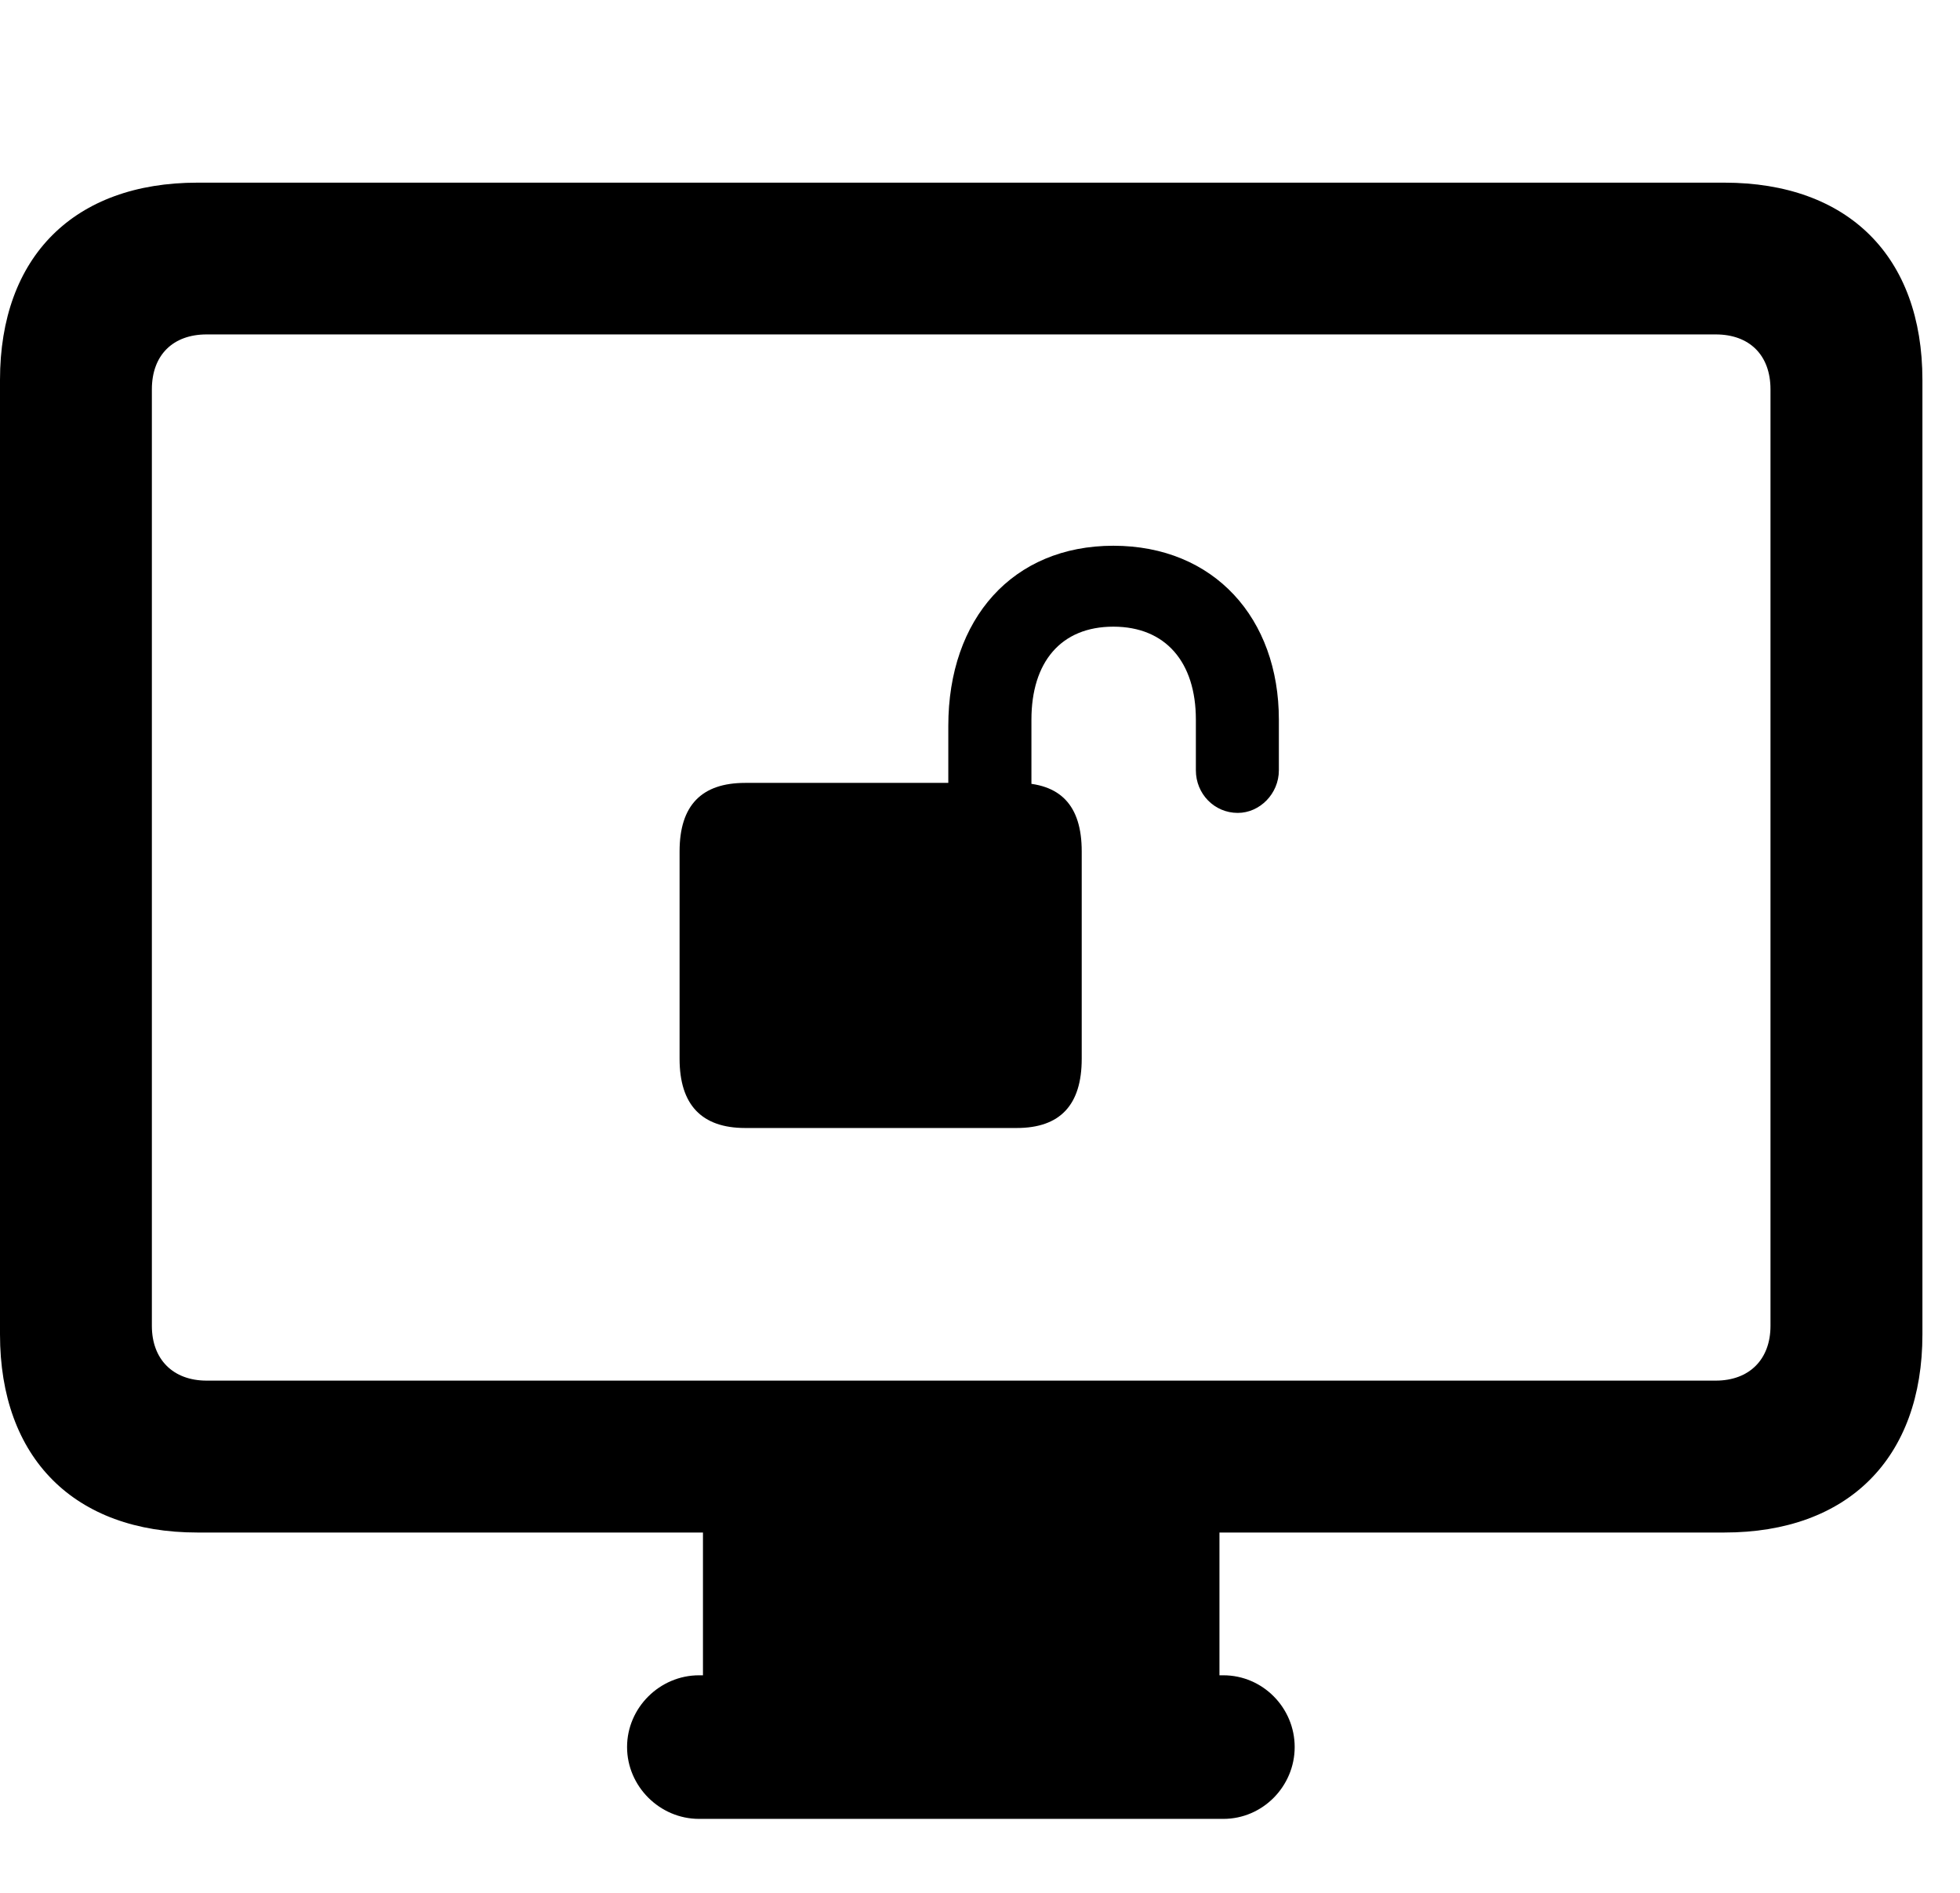 <svg width="29" height="28" viewBox="0 0 29 28" fill="none" xmlns="http://www.w3.org/2000/svg">
<path d="M2.921 22.67H25.513C27.344 22.67 28.444 21.57 28.444 19.739V5.621C28.444 3.792 27.344 2.702 25.513 2.702H2.921C1.1 2.702 0 3.792 0 5.621V19.739C0 21.57 1.1 22.67 2.921 22.67ZM3.057 20.423C2.561 20.423 2.247 20.109 2.247 19.613V5.76C2.247 5.251 2.561 4.947 3.057 4.947H25.386C25.883 4.947 26.196 5.251 26.196 5.76V19.613C26.196 20.109 25.883 20.423 25.386 20.423H3.057ZM10.401 25.349H18.043V22.431H10.401V25.349ZM10.343 26.906H18.101C18.684 26.906 19.156 26.423 19.156 25.843C19.156 25.263 18.684 24.782 18.101 24.782H10.343C9.76 24.782 9.278 25.263 9.278 25.843C9.278 26.423 9.76 26.906 10.343 26.906Z" fill="black"/>
<path d="M10.055 15.662C10.055 16.344 10.383 16.686 11.026 16.686H15.043C15.687 16.686 16.005 16.344 16.005 15.662V12.594C16.005 11.911 15.687 11.581 15.043 11.581H11.026C10.383 11.581 10.055 11.911 10.055 12.594V15.662ZM14.031 12.226H15.261V10.645C15.261 9.797 15.695 9.27 16.473 9.27C17.248 9.27 17.694 9.797 17.694 10.645V11.395C17.694 11.742 17.966 12.025 18.314 12.025C18.639 12.025 18.922 11.742 18.922 11.395V10.645C18.922 9.149 17.966 8.073 16.473 8.073C14.987 8.073 14.031 9.149 14.031 10.738V12.226Z" fill="black"/>
</svg>
